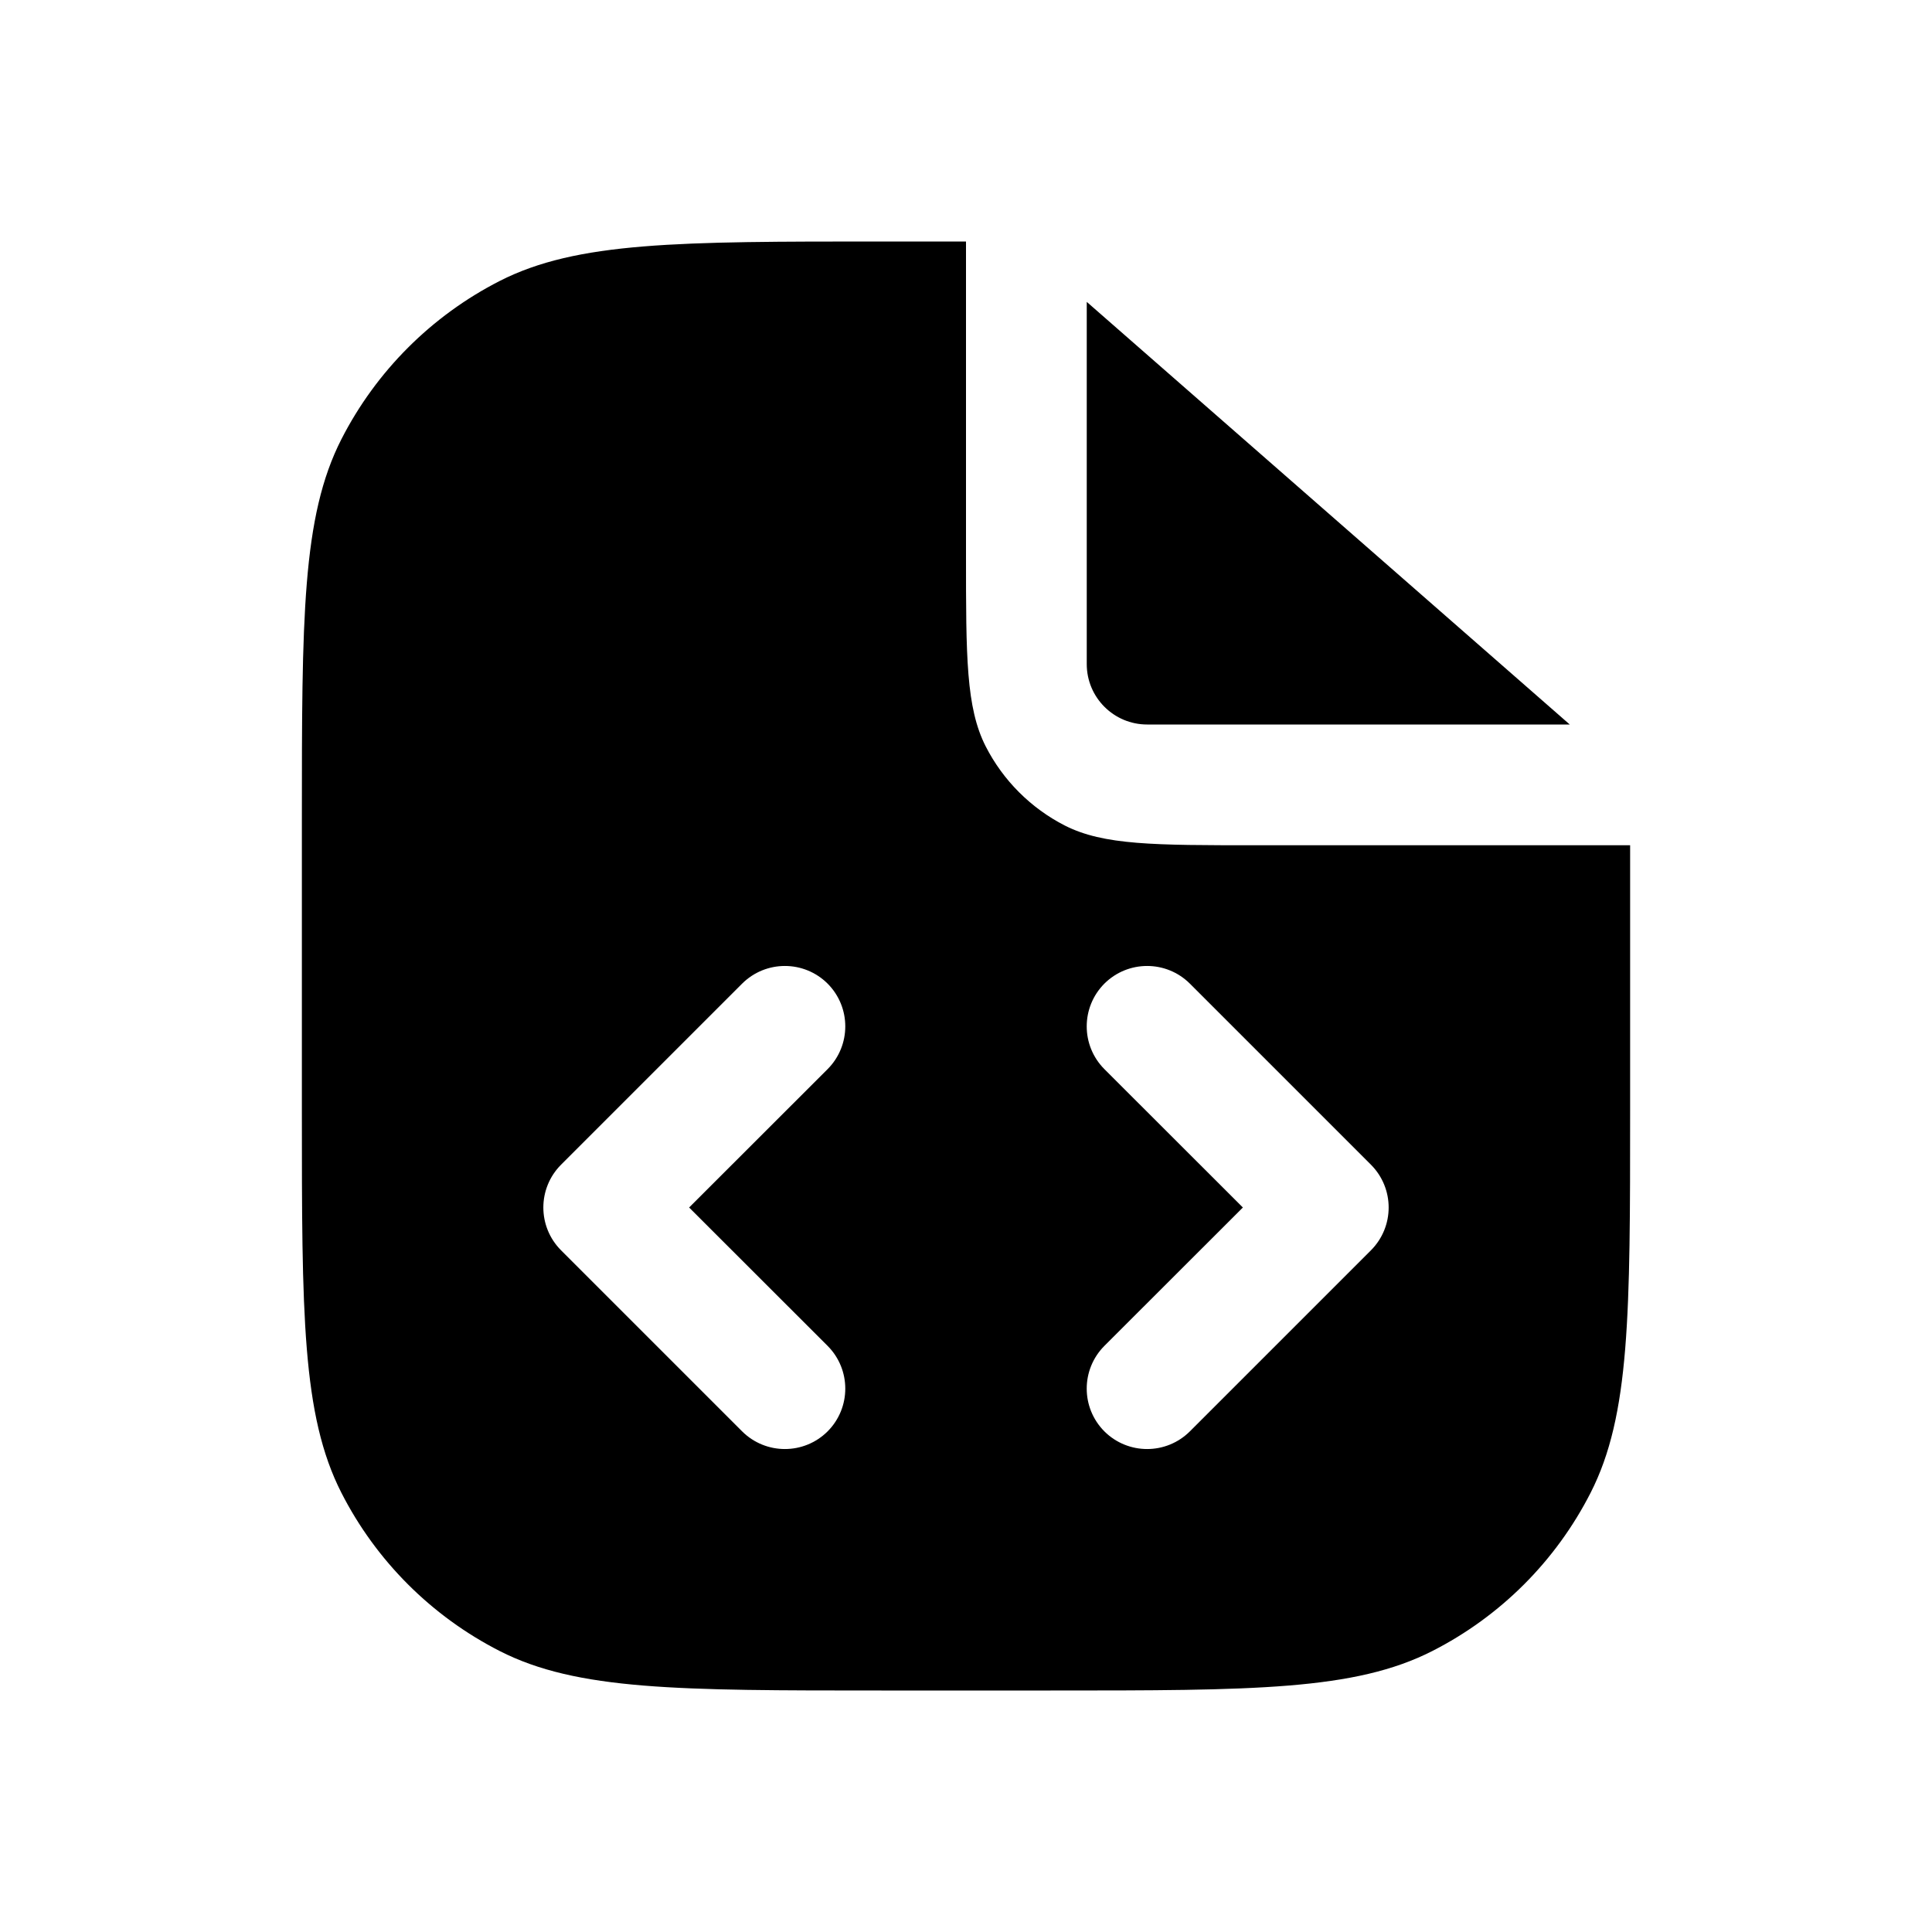 <svg width="16" height="16" viewBox="0 0 16 16" fill="none" xmlns="http://www.w3.org/2000/svg">
<path fill-rule="evenodd" clip-rule="evenodd" d="M2.5 9.2V6.8C2.5 5.12 2.5 4.28 2.827 3.638C3.115 3.074 3.574 2.615 4.138 2.327C4.78 2 5.62 2 7.3 2H8V4.6C8 5.44 8 5.86 8.163 6.181C8.307 6.463 8.537 6.693 8.819 6.837C9.14 7 9.56 7 10.4 7H13.5V9.2C13.5 10.88 13.5 11.72 13.173 12.362C12.885 12.927 12.427 13.385 11.862 13.673C11.22 14 10.38 14 8.7 14H7.3C5.62 14 4.78 14 4.138 13.673C3.574 13.385 3.115 12.927 2.827 12.362C2.5 11.72 2.5 10.88 2.5 9.2ZM9 5.5V2.5L13 6H9.5C9.224 6 9 5.776 9 5.5ZM6.854 8.854C7.049 8.658 7.049 8.342 6.854 8.146C6.658 7.951 6.342 7.951 6.146 8.146L4.646 9.646C4.451 9.842 4.451 10.158 4.646 10.354L6.146 11.854C6.342 12.049 6.658 12.049 6.854 11.854C7.049 11.658 7.049 11.342 6.854 11.146L5.707 10L6.854 8.854ZM11.354 9.646L9.854 8.146C9.658 7.951 9.342 7.951 9.146 8.146C8.951 8.342 8.951 8.658 9.146 8.854L10.293 10L9.146 11.146C8.951 11.342 8.951 11.658 9.146 11.854C9.342 12.049 9.658 12.049 9.854 11.854L11.354 10.354C11.549 10.158 11.549 9.842 11.354 9.646Z" fill="black"/>
</svg>
